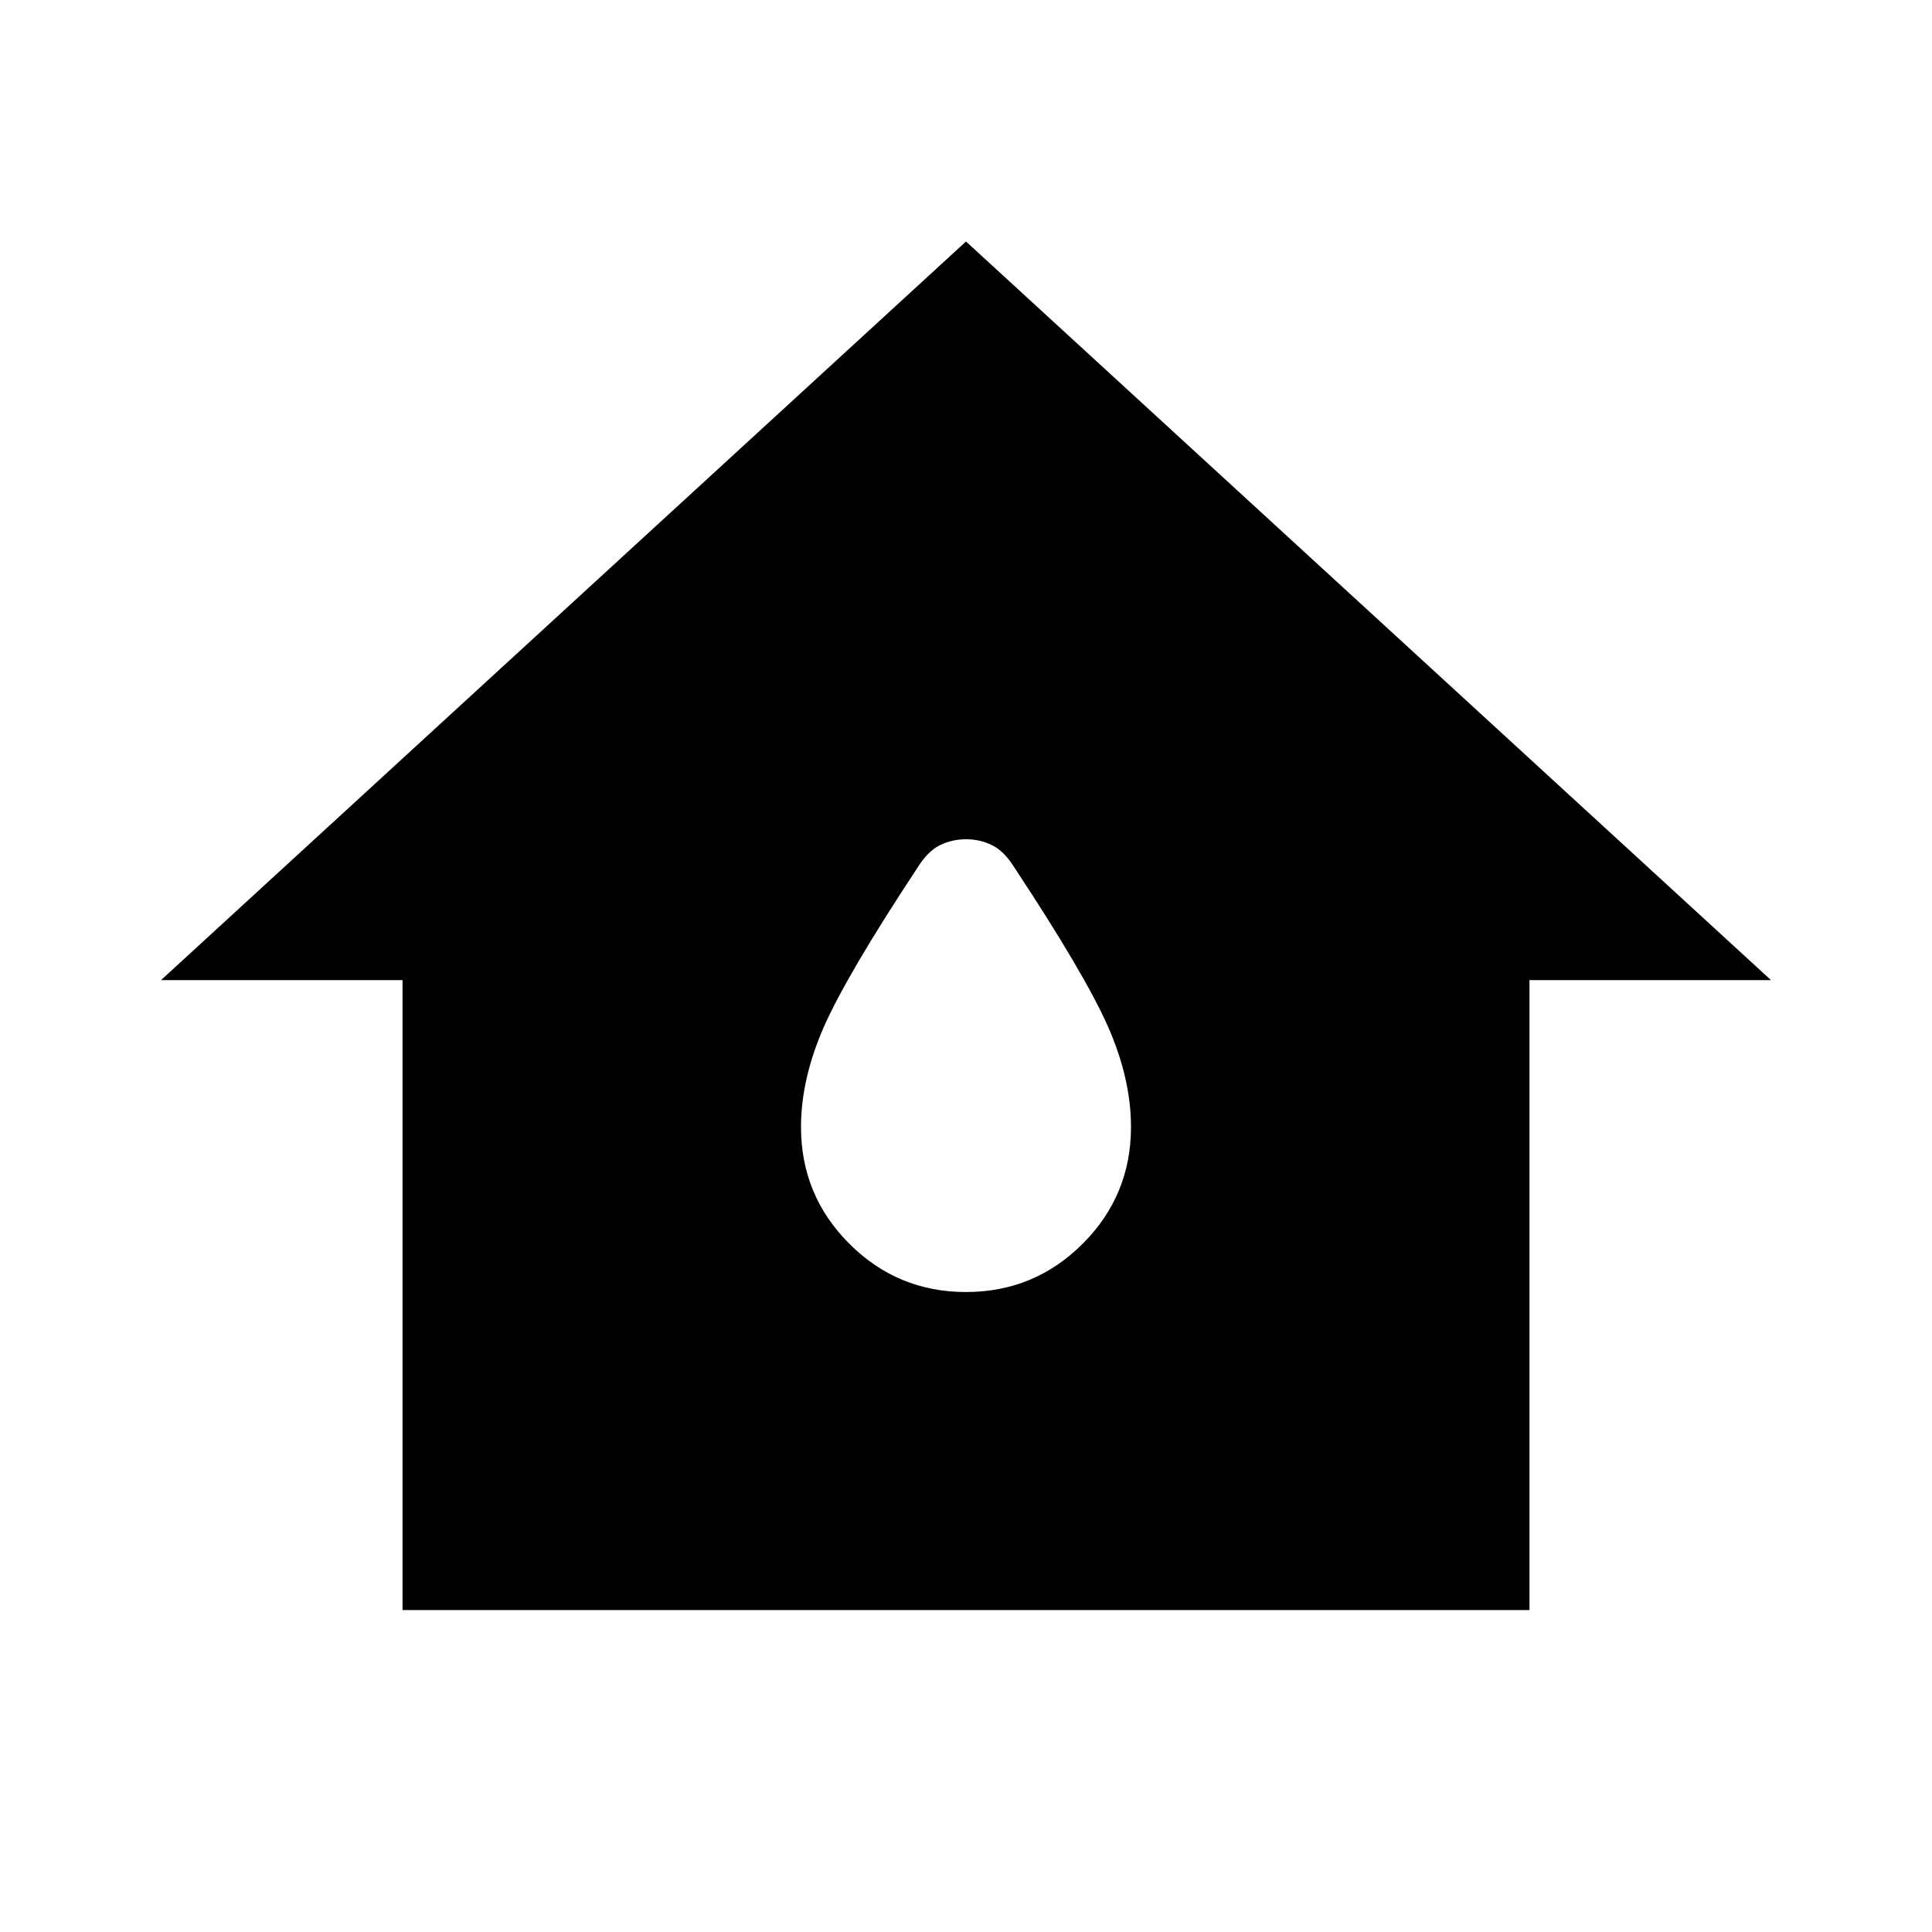<svg xmlns="http://www.w3.org/2000/svg" viewBox="0 0 20 20"><path d="M4.167 16.667v-6.521h-2.5L10 2.5l8.333 7.646h-2.5v6.521ZM10 13.375q.708 0 1.208-.5t.5-1.208q0-.5-.239-1.042-.24-.542-.969-1.646-.104-.167-.229-.229T10 8.688q-.146 0-.271.062-.125.062-.229.229-.729 1.104-.969 1.646-.239.542-.239 1.042 0 .708.5 1.208t1.208.5Z"/></svg>
